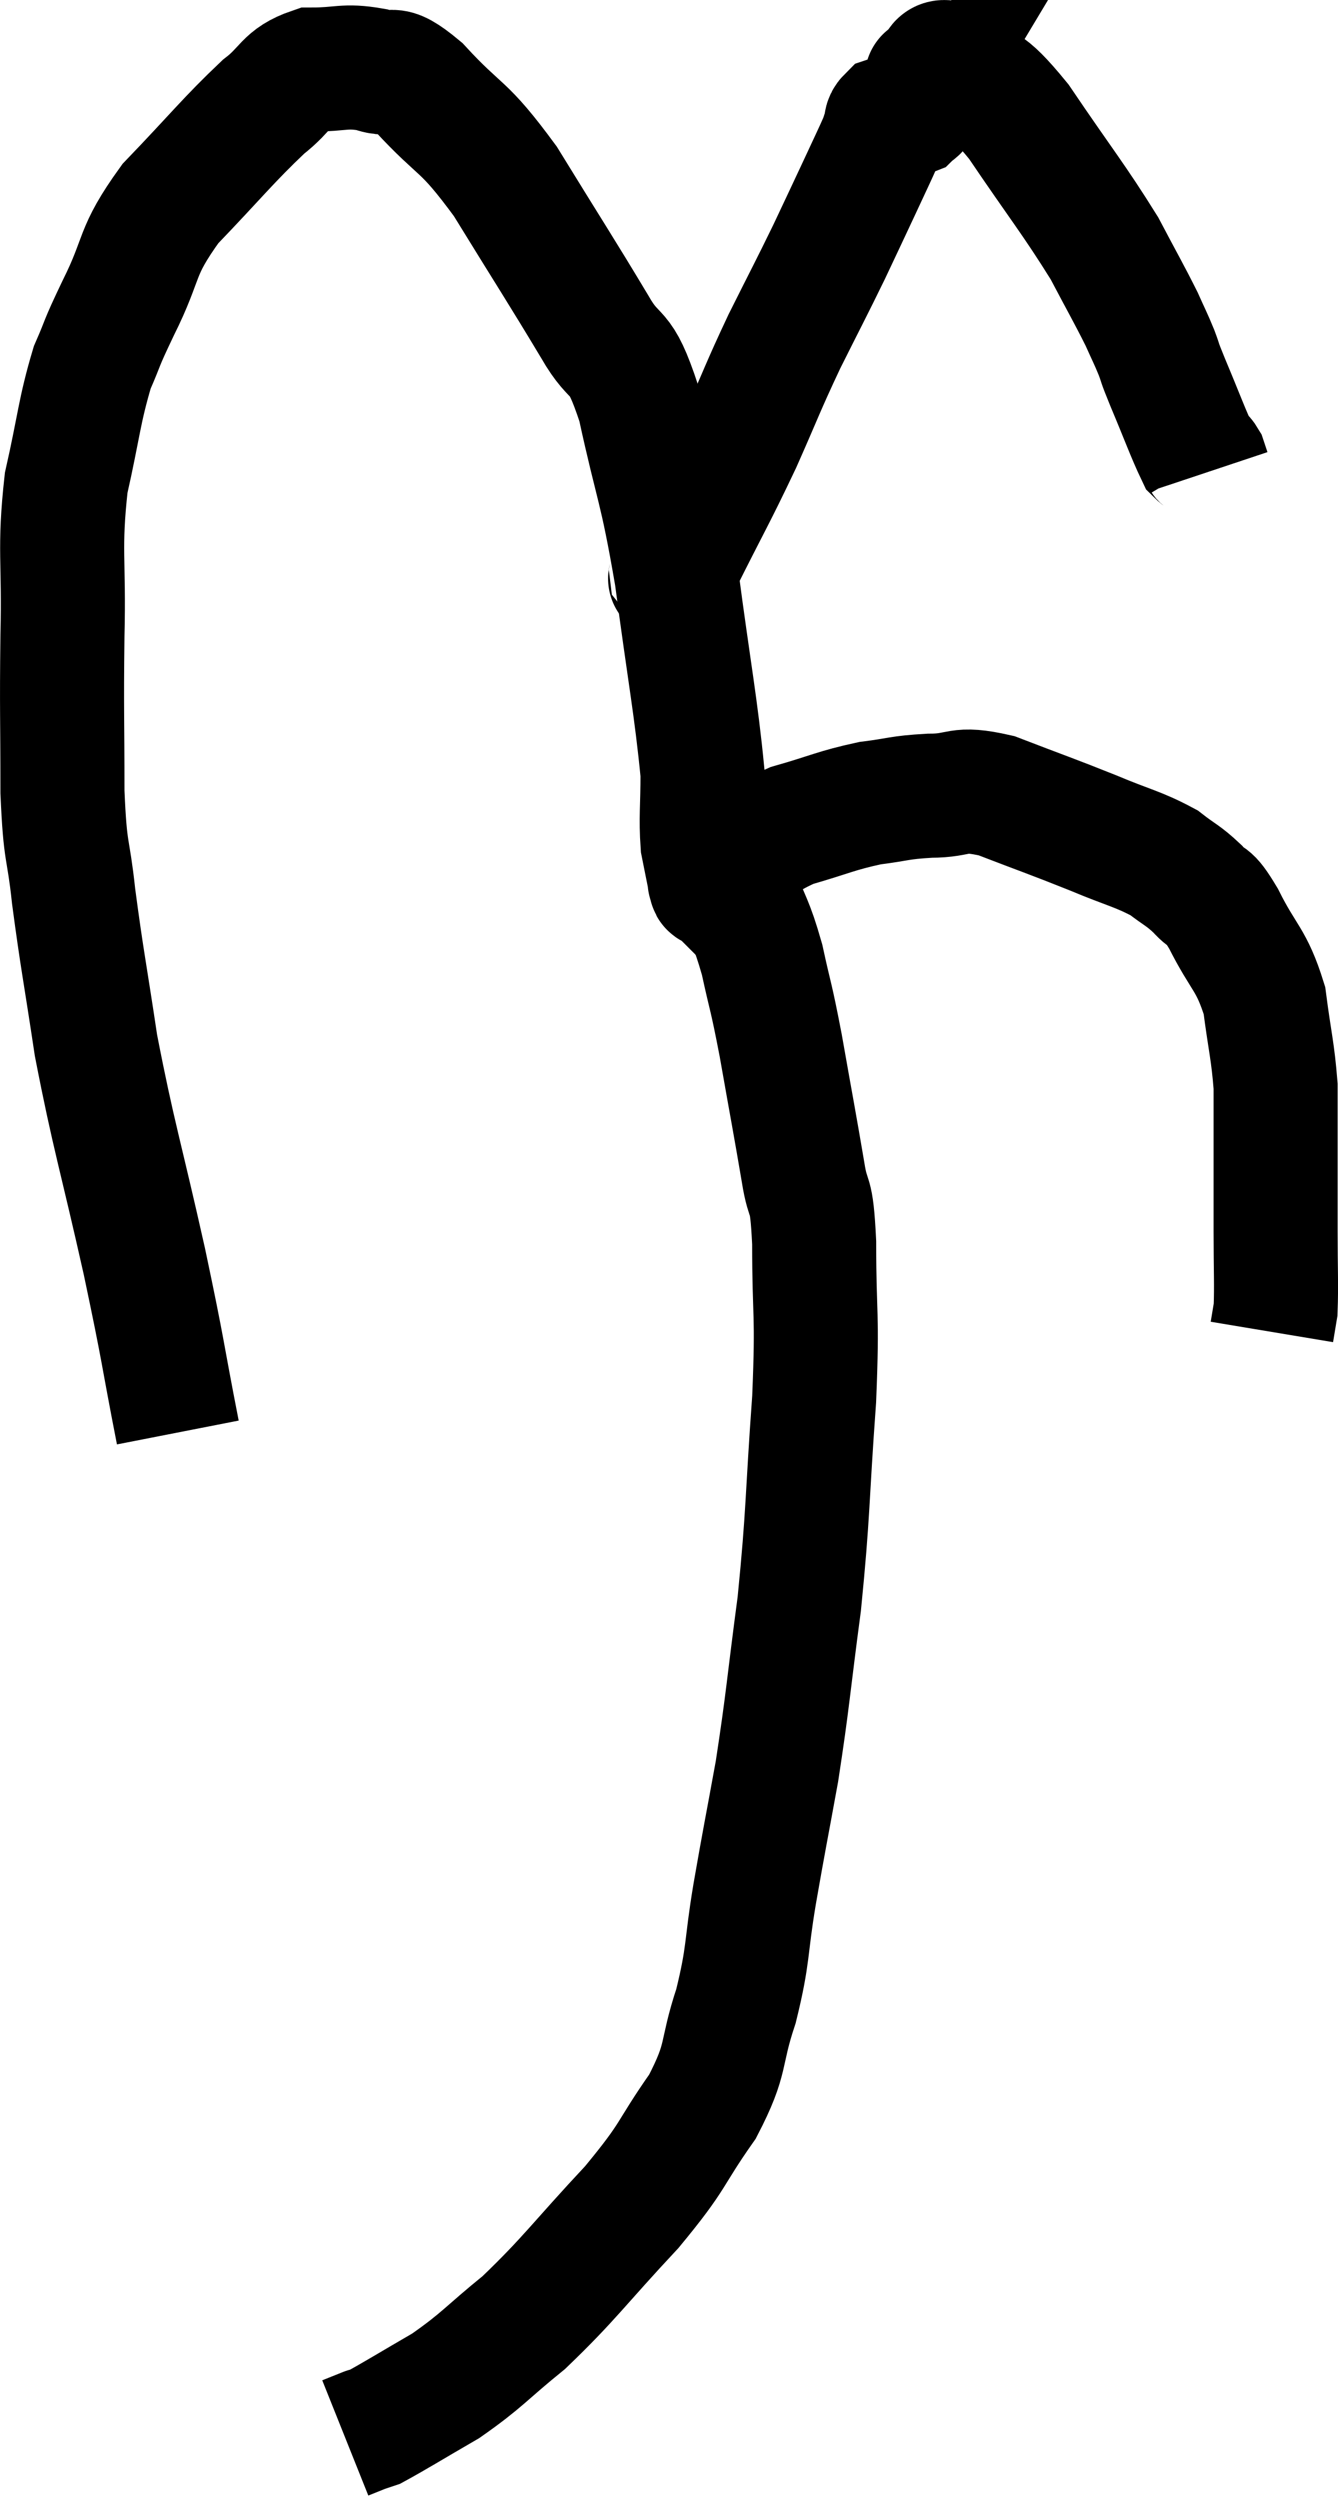 <svg xmlns="http://www.w3.org/2000/svg" viewBox="9.253 4.699 21.573 40.281" width="21.573" height="40.281"><path d="M 12.12 27.78 C 11.85 26.4, 11.91 26.58, 11.58 25.02 C 11.19 23.28, 11.085 23.01, 10.8 21.54 C 10.62 20.34, 10.575 20.16, 10.44 19.14 C 10.35 18.3, 10.305 18.51, 10.26 17.46 C 10.26 16.2, 10.245 16.185, 10.26 14.94 C 10.29 13.71, 10.2 13.56, 10.32 12.48 C 10.53 11.55, 10.53 11.325, 10.74 10.62 C 10.95 10.14, 10.845 10.32, 11.16 9.66 C 11.58 8.82, 11.415 8.79, 12 7.98 C 12.75 7.2, 12.93 6.96, 13.5 6.42 C 13.89 6.12, 13.845 5.97, 14.28 5.82 C 14.76 5.82, 14.805 5.745, 15.24 5.82 C 15.63 5.97, 15.48 5.67, 16.02 6.12 C 16.71 6.87, 16.695 6.66, 17.4 7.62 C 18.12 8.79, 18.3 9.06, 18.84 9.96 C 19.2 10.59, 19.23 10.215, 19.56 11.22 C 19.86 12.6, 19.905 12.495, 20.16 13.98 C 20.37 15.57, 20.475 16.08, 20.58 17.16 C 20.58 17.73, 20.55 17.865, 20.58 18.3 C 20.64 18.6, 20.67 18.75, 20.7 18.9 C 20.7 18.9, 20.7 18.9, 20.7 18.9 C 20.7 18.9, 20.7 18.9, 20.7 18.9 C 20.7 18.9, 20.685 18.885, 20.7 18.9 C 20.73 18.93, 20.685 19.02, 20.76 18.96 C 20.88 18.81, 20.685 18.9, 21 18.66 C 21.51 18.33, 21.45 18.255, 22.02 18 C 22.65 17.82, 22.725 17.76, 23.28 17.64 C 23.76 17.58, 23.73 17.55, 24.24 17.52 C 24.78 17.52, 24.66 17.37, 25.32 17.52 C 26.1 17.82, 26.205 17.85, 26.88 18.12 C 27.45 18.36, 27.6 18.375, 28.02 18.6 C 28.29 18.81, 28.32 18.795, 28.56 19.02 C 28.77 19.26, 28.71 19.05, 28.98 19.5 C 29.31 20.16, 29.43 20.145, 29.64 20.82 C 29.73 21.51, 29.775 21.63, 29.82 22.2 C 29.82 22.65, 29.82 22.515, 29.82 23.1 C 29.82 23.82, 29.82 23.865, 29.82 24.54 C 29.82 25.17, 29.835 25.395, 29.82 25.8 C 29.79 25.98, 29.775 26.07, 29.76 26.16 C 29.76 26.16, 29.76 26.16, 29.76 26.16 L 29.76 26.16" fill="none" stroke="black" stroke-width="2"></path><path d="M 20.04 13.98 C 20.13 13.86, 19.935 14.28, 20.22 13.74 C 20.7 12.78, 20.76 12.705, 21.18 11.82 C 21.54 11.01, 21.54 10.965, 21.9 10.2 C 22.26 9.48, 22.32 9.375, 22.62 8.76 C 22.86 8.25, 22.89 8.19, 23.1 7.74 C 23.28 7.35, 23.355 7.2, 23.46 6.96 C 23.49 6.87, 23.49 6.87, 23.52 6.78 C 23.55 6.69, 23.52 6.66, 23.58 6.6 C 23.67 6.57, 23.715 6.555, 23.76 6.54 C 23.76 6.54, 23.715 6.54, 23.76 6.54 C 23.85 6.54, 23.865 6.57, 23.94 6.54 C 24 6.48, 24.03 6.495, 24.06 6.42 C 24.06 6.33, 24.015 6.36, 24.06 6.24 C 24.15 6.09, 24.195 6.015, 24.24 5.94 C 24.24 5.94, 24.24 5.94, 24.24 5.94 C 24.24 5.94, 24.24 5.94, 24.24 5.94 C 24.24 5.94, 24.135 5.985, 24.24 5.94 C 24.45 5.85, 24.3 5.58, 24.66 5.76 C 25.17 6.21, 25.08 5.925, 25.68 6.66 C 26.37 7.68, 26.565 7.905, 27.06 8.7 C 27.36 9.27, 27.45 9.42, 27.66 9.84 C 27.78 10.11, 27.795 10.125, 27.9 10.38 C 27.99 10.62, 27.915 10.455, 28.08 10.86 C 28.32 11.43, 28.41 11.685, 28.56 12 C 28.62 12.06, 28.635 12.045, 28.68 12.12 C 28.71 12.21, 28.725 12.255, 28.74 12.3 L 28.74 12.3" fill="none" stroke="black" stroke-width="2"></path><path d="M 20.76 18.54 C 20.94 18.78, 20.925 18.615, 21.12 19.02 C 21.33 19.59, 21.36 19.53, 21.54 20.16 C 21.69 20.85, 21.675 20.685, 21.84 21.54 C 22.02 22.56, 22.065 22.785, 22.2 23.58 C 22.29 24.15, 22.335 23.805, 22.38 24.72 C 22.38 25.98, 22.44 25.785, 22.38 27.24 C 22.26 28.89, 22.29 29.04, 22.14 30.54 C 21.96 31.89, 21.96 32.07, 21.78 33.24 C 21.6 34.23, 21.585 34.275, 21.42 35.22 C 21.27 36.12, 21.33 36.165, 21.12 37.02 C 20.85 37.83, 21 37.83, 20.58 38.64 C 20.01 39.45, 20.16 39.39, 19.44 40.26 C 18.57 41.19, 18.45 41.4, 17.7 42.12 C 17.07 42.63, 17.04 42.72, 16.44 43.14 C 15.87 43.47, 15.63 43.62, 15.3 43.8 C 15.21 43.83, 15.165 43.845, 15.12 43.86 C 15.12 43.86, 15.195 43.83, 15.12 43.86 L 14.82 43.98" fill="none" stroke="black" stroke-width="2"></path></svg>